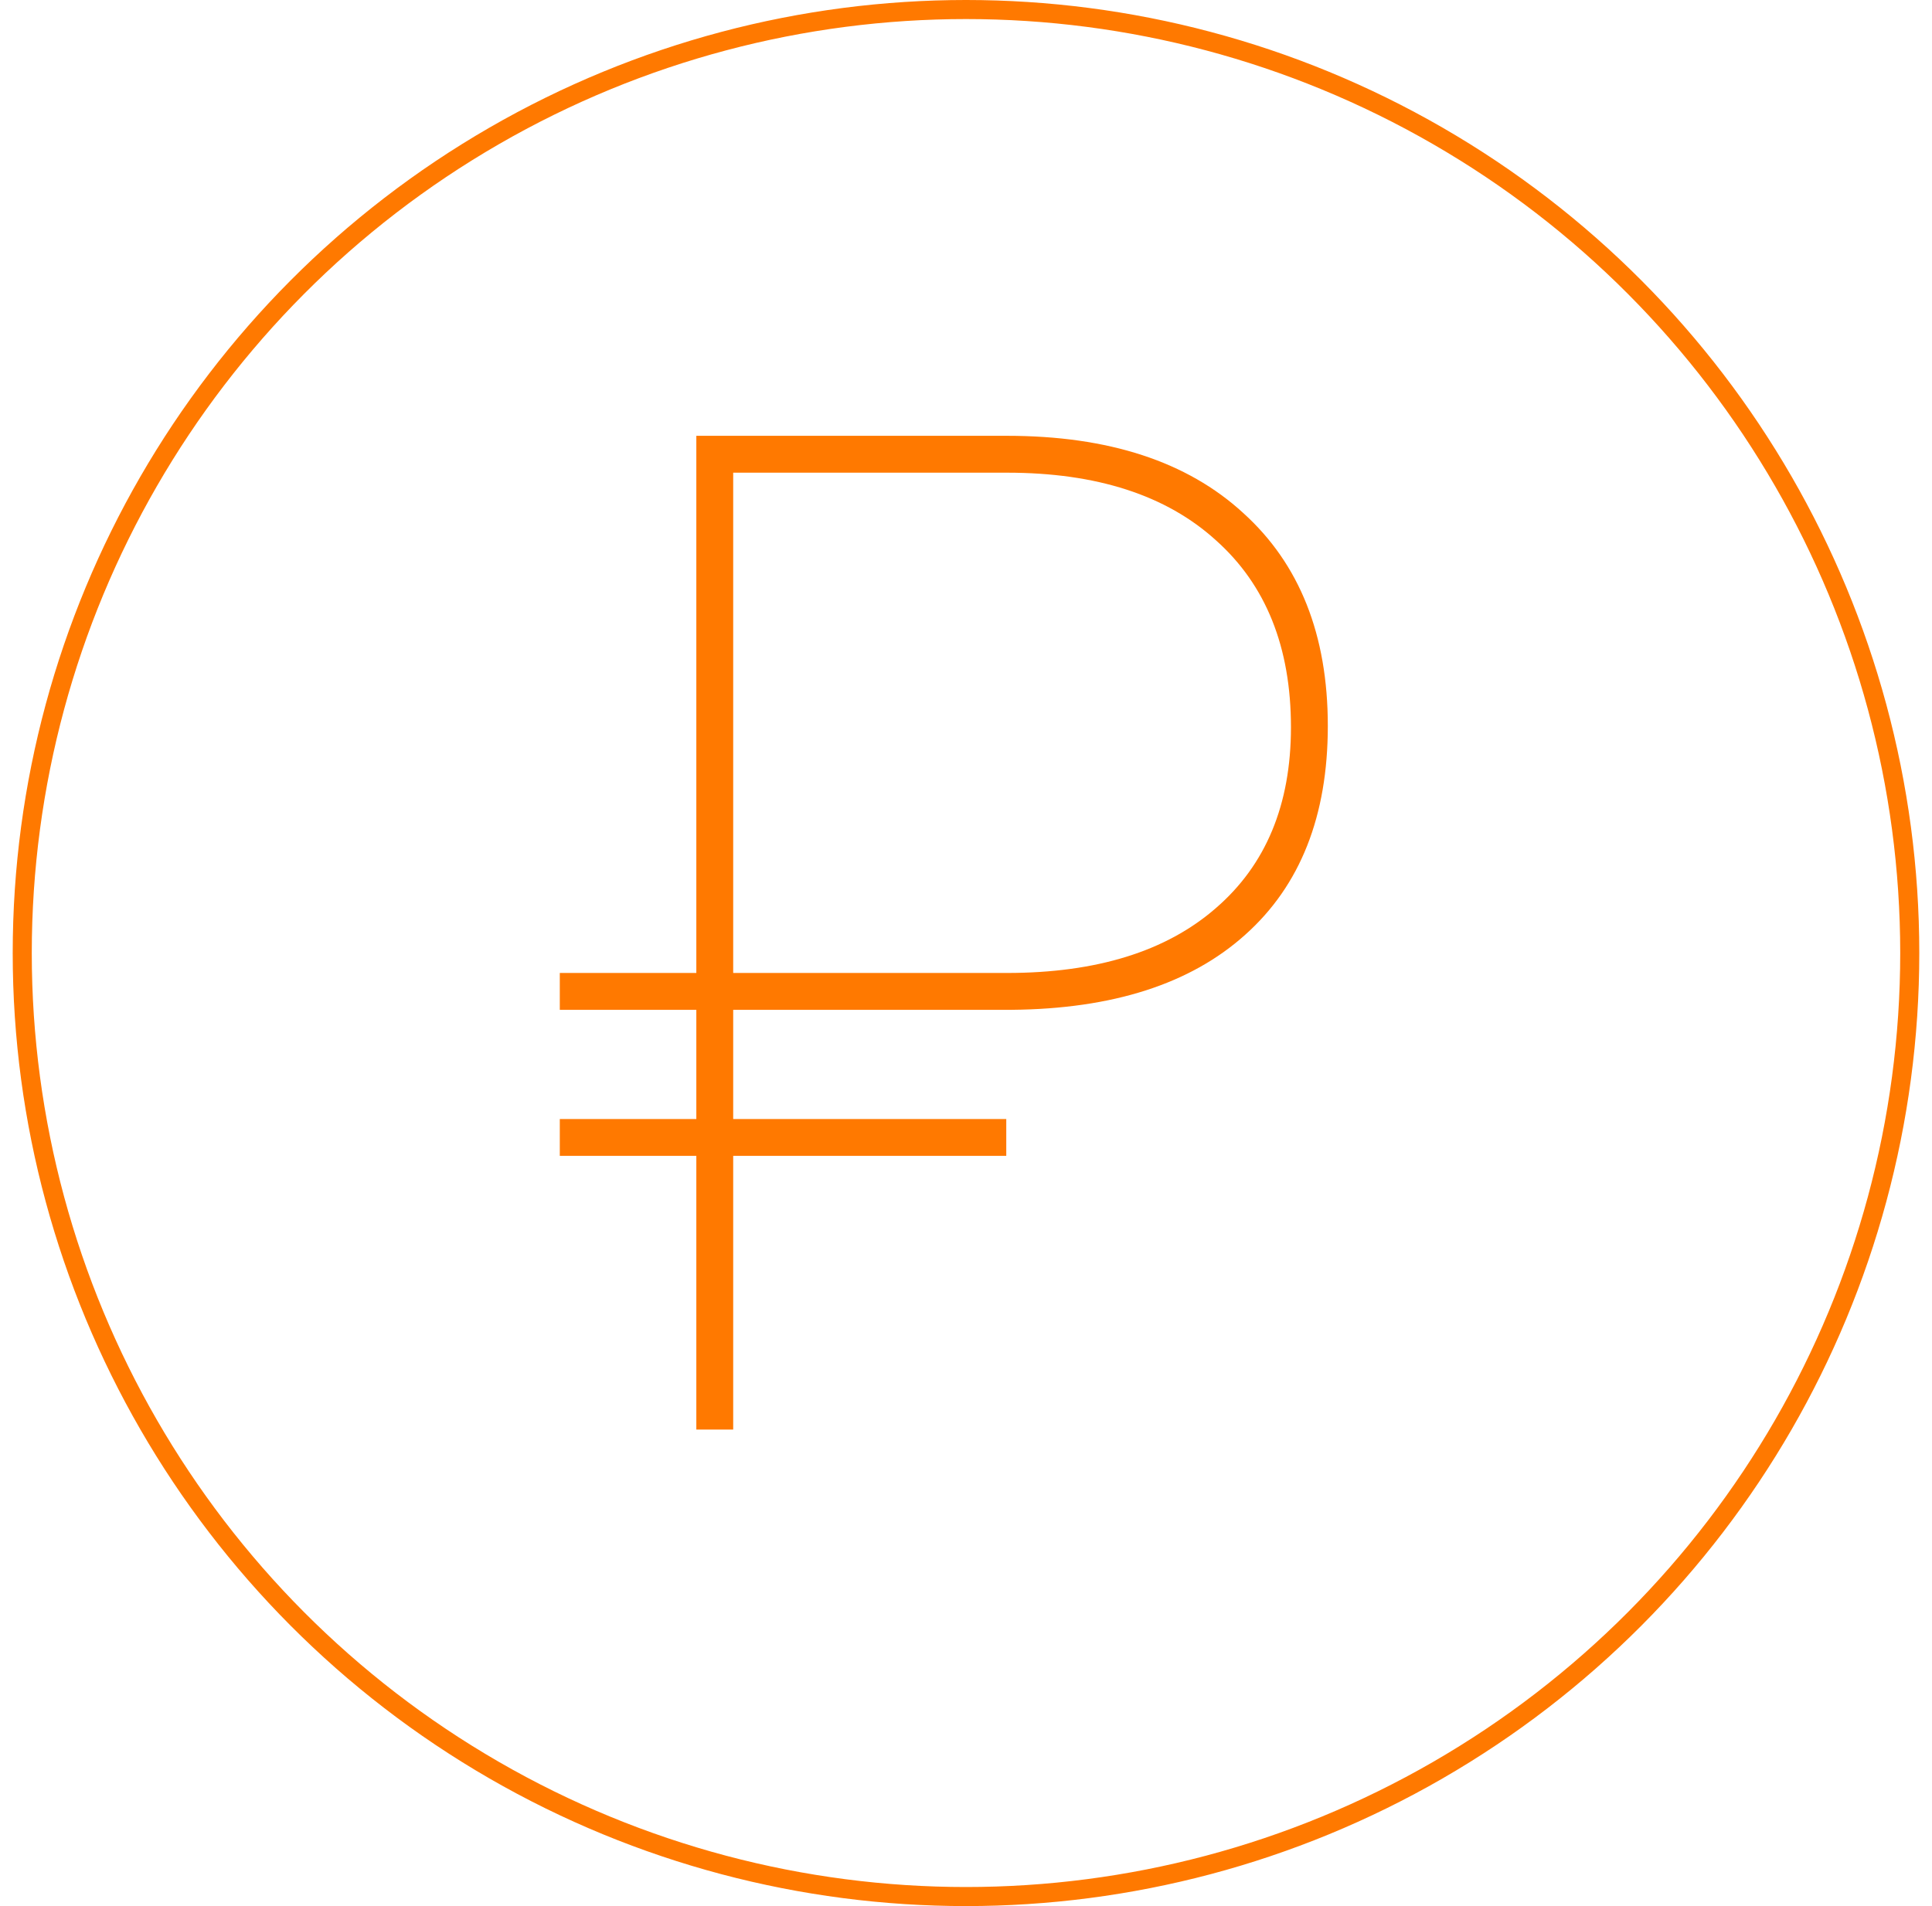 <svg width="76" height="75" viewBox="0 0 76 75" fill="none" xmlns="http://www.w3.org/2000/svg">
<path d="M39.584 45.481H28.842V56.25H27.392V45.481H22.021V44.031H27.392V39.734H22.021V38.284H27.392V17.148H39.611C43.604 17.148 46.701 18.16 48.903 20.183C51.123 22.188 52.233 24.981 52.233 28.562C52.233 32.107 51.15 34.846 48.984 36.78C46.835 38.713 43.774 39.698 39.799 39.734H28.842V44.031H39.584V45.481ZM28.842 38.284H39.611C43.138 38.284 45.878 37.433 47.829 35.732C49.798 34.032 50.783 31.659 50.783 28.616C50.783 25.465 49.798 23.012 47.829 21.257C45.878 19.485 43.138 18.599 39.611 18.599H28.842V38.284Z" fill="#FF7900"/>
<circle cx="38" cy="37.5" r="37.125" stroke="#FF7900" stroke-width="0.75"/>
</svg>
